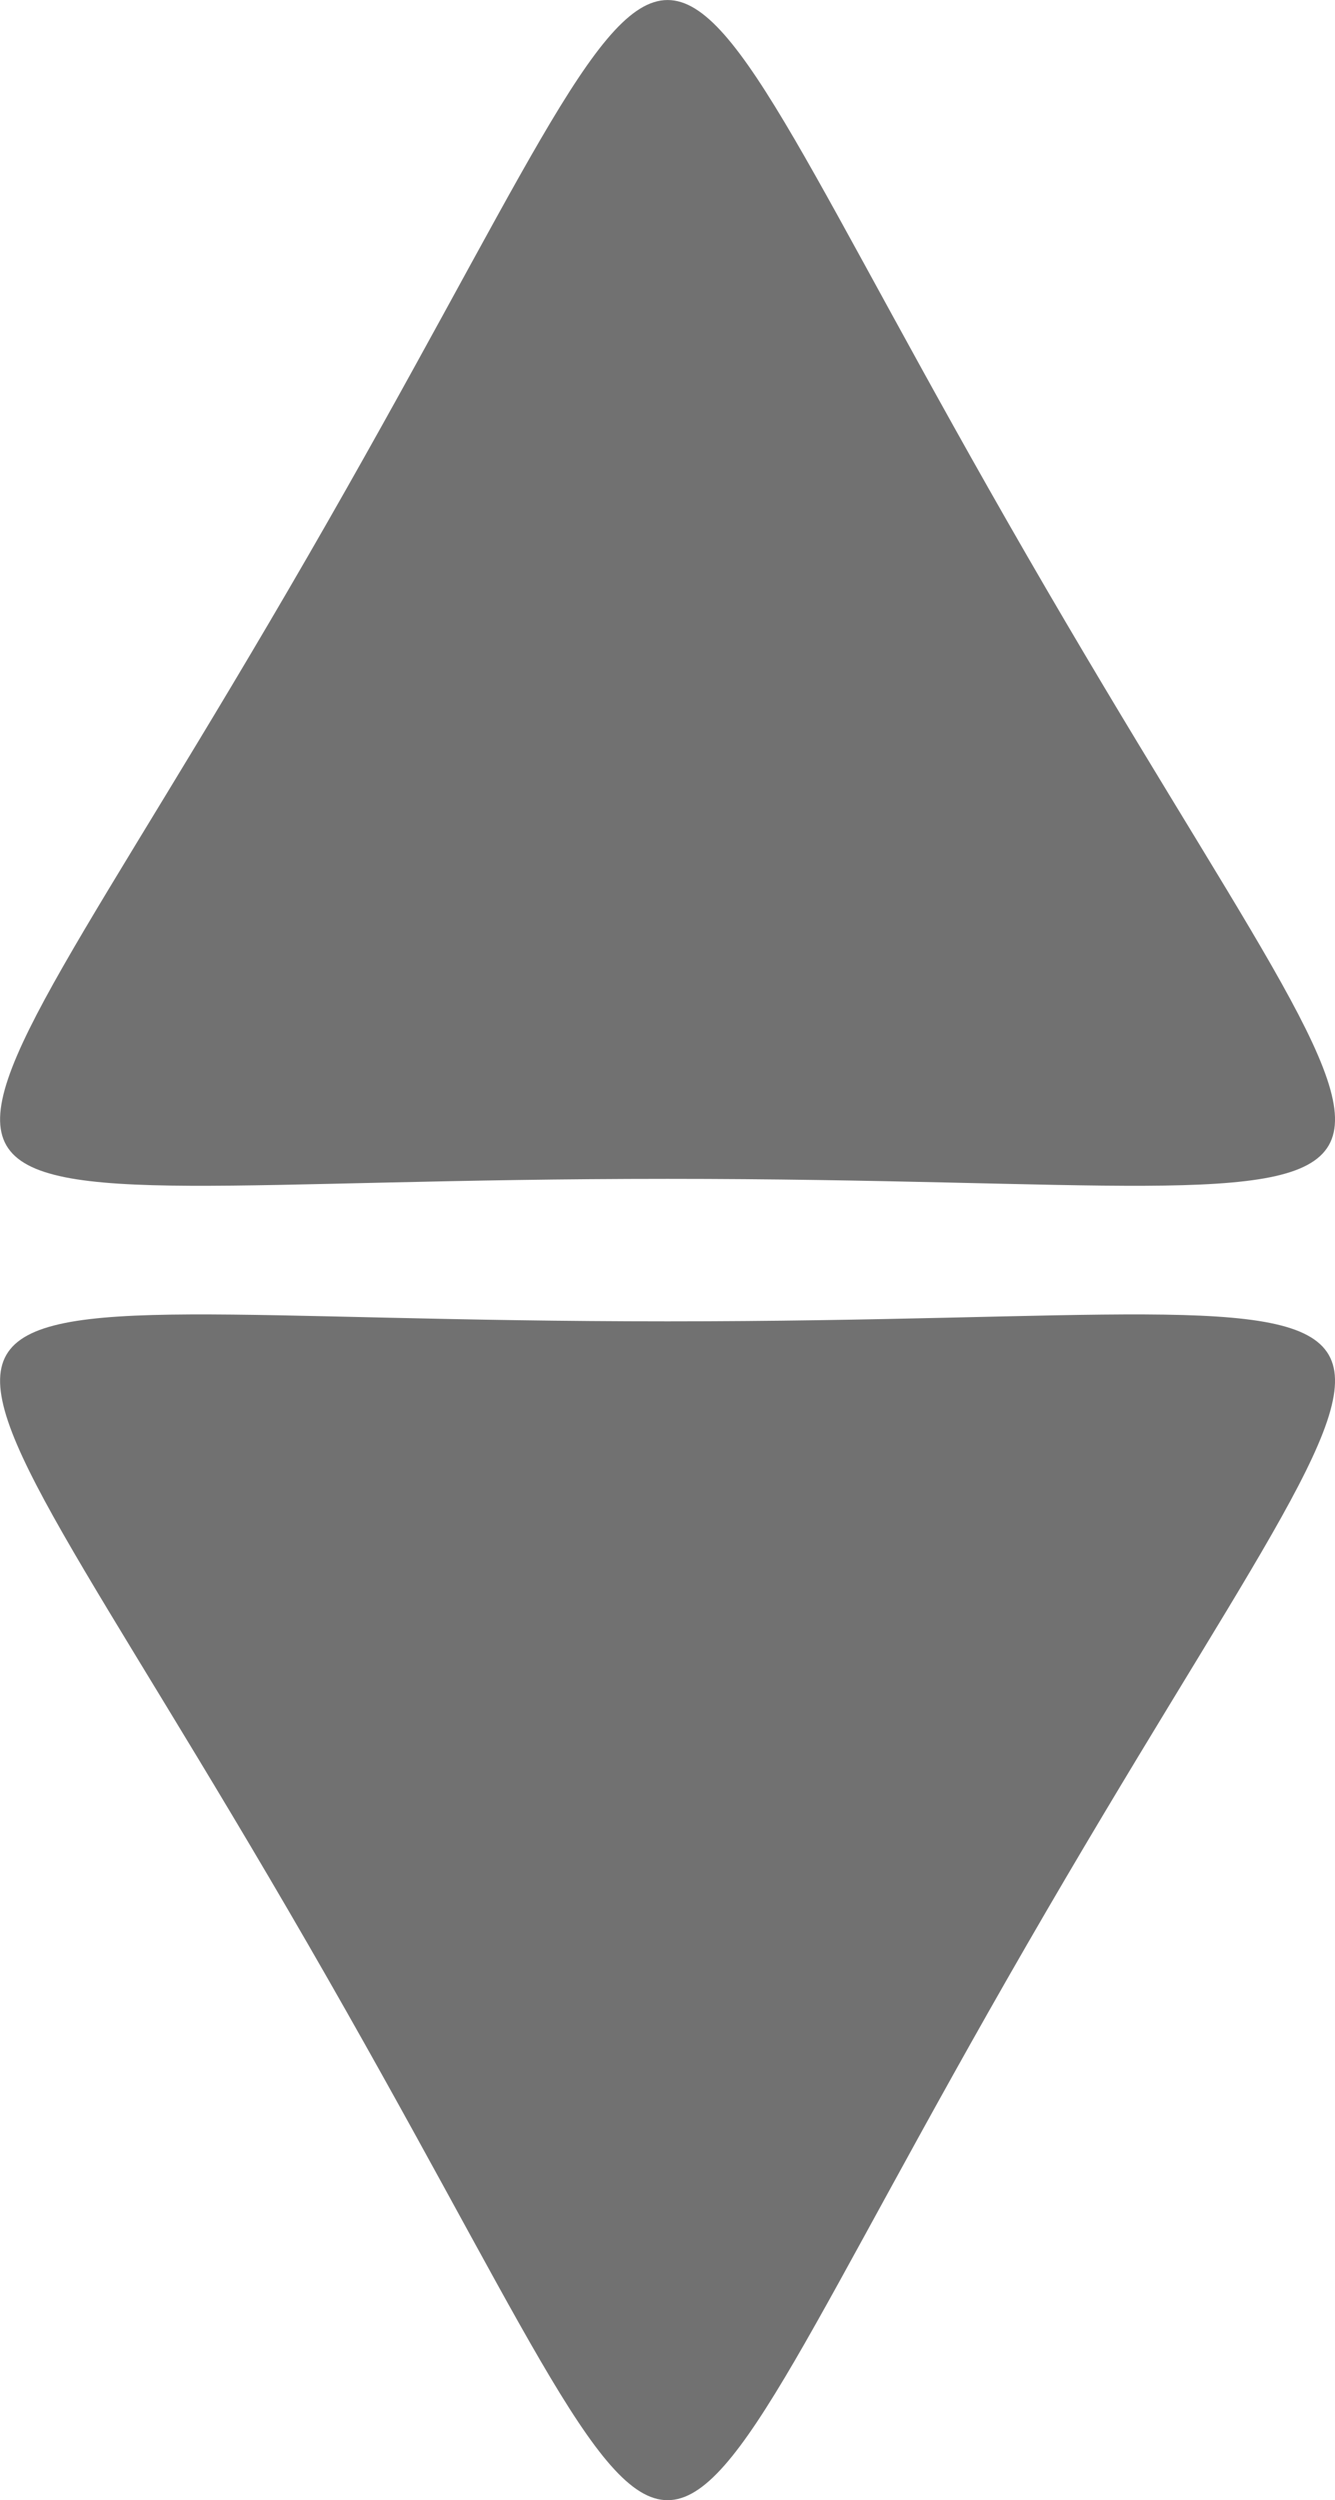 <?xml version="1.0" encoding="UTF-8" standalone="no"?>
<!-- Created with Inkscape (http://www.inkscape.org/) -->

<svg
   xmlns:dc="http://purl.org/dc/elements/1.1/"
   xmlns:cc="http://creativecommons.org/ns#"
   xmlns:rdf="http://www.w3.org/1999/02/22-rdf-syntax-ns#"
   xmlns:svg="http://www.w3.org/2000/svg"
   xmlns="http://www.w3.org/2000/svg"
   xmlns:sodipodi="http://sodipodi.sourceforge.net/DTD/sodipodi-0.dtd"
   xmlns:inkscape="http://www.inkscape.org/namespaces/inkscape"
   width="13.23mm"
   height="24.774mm"
   viewBox="0 0 13.23 24.774"
   version="1.1"
   id="svg8"
   inkscape:version="0.92.4 (5da689c313, 2019-01-14)"
   sodipodi:docname="ElevatorButtons.svg">
  <defs
     id="defs2" />
  <sodipodi:namedview
     id="base"
     pagecolor="#ffffff"
     bordercolor="#666666"
     borderopacity="1.0"
     inkscape:pageopacity="0.0"
     inkscape:pageshadow="2"
     inkscape:zoom="2.8"
     inkscape:cx="92.24467"
     inkscape:cy="18.161679"
     inkscape:document-units="mm"
     inkscape:current-layer="layer1"
     showgrid="false"
     inkscape:window-width="1920"
     inkscape:window-height="1017"
     inkscape:window-x="-8"
     inkscape:window-y="-8"
     inkscape:window-maximized="1" />
  <g
     inkscape:label="Layer 1"
     inkscape:groupmode="layer"
     id="layer1"
     transform="translate(3.5439611e-4,-272.226)">
    <path
       sodipodi:type="star"
       style="fill:#000000;fill-opacity:0.558;stroke:none;stroke-width:0.265"
       id="path833"
       sodipodi:sides="3"
       sodipodi:cx="6.614583"
       sodipodi:cy="289.43384"
       sodipodi:r1="4.1148334"
       sodipodi:r2="2.0574167"
       sodipodi:arg1="-1.5707963"
       sodipodi:arg2="-0.52359878"
       inkscape:flatsided="true"
       inkscape:rounded="1.19"
       inkscape:randomized="0"
       d="m 6.615,285.319 c 8.481,0 7.804,-1.173 3.564,6.172 -4.241,7.345 -2.886,7.345 -7.127,0 -4.241,-7.345 -4.918,-6.172 3.564,-6.172 z"
       inkscape:transform-center-y="1.6913073" />
    <path
       sodipodi:type="star"
       style="fill:#000000;fill-opacity:0.558;stroke:none;stroke-width:0.265"
       id="path833-8"
       sodipodi:sides="3"
       sodipodi:cx="6.6149373"
       sodipodi:cy="-279.79248"
       sodipodi:r1="4.1148334"
       sodipodi:r2="2.0574167"
       sodipodi:arg1="-1.5707963"
       sodipodi:arg2="-0.52359878"
       inkscape:flatsided="true"
       inkscape:rounded="1.19"
       inkscape:randomized="0"
       d="m 6.615,-283.907 c 8.481,0 7.804,-1.173 3.564,6.172 -4.241,7.345 -2.886,7.345 -7.127,0 -4.241,-7.345 -4.918,-6.172 3.564,-6.172 z"
       inkscape:transform-center-y="-1.6913235"
       transform="scale(1,-1)" />
  </g>
</svg>
